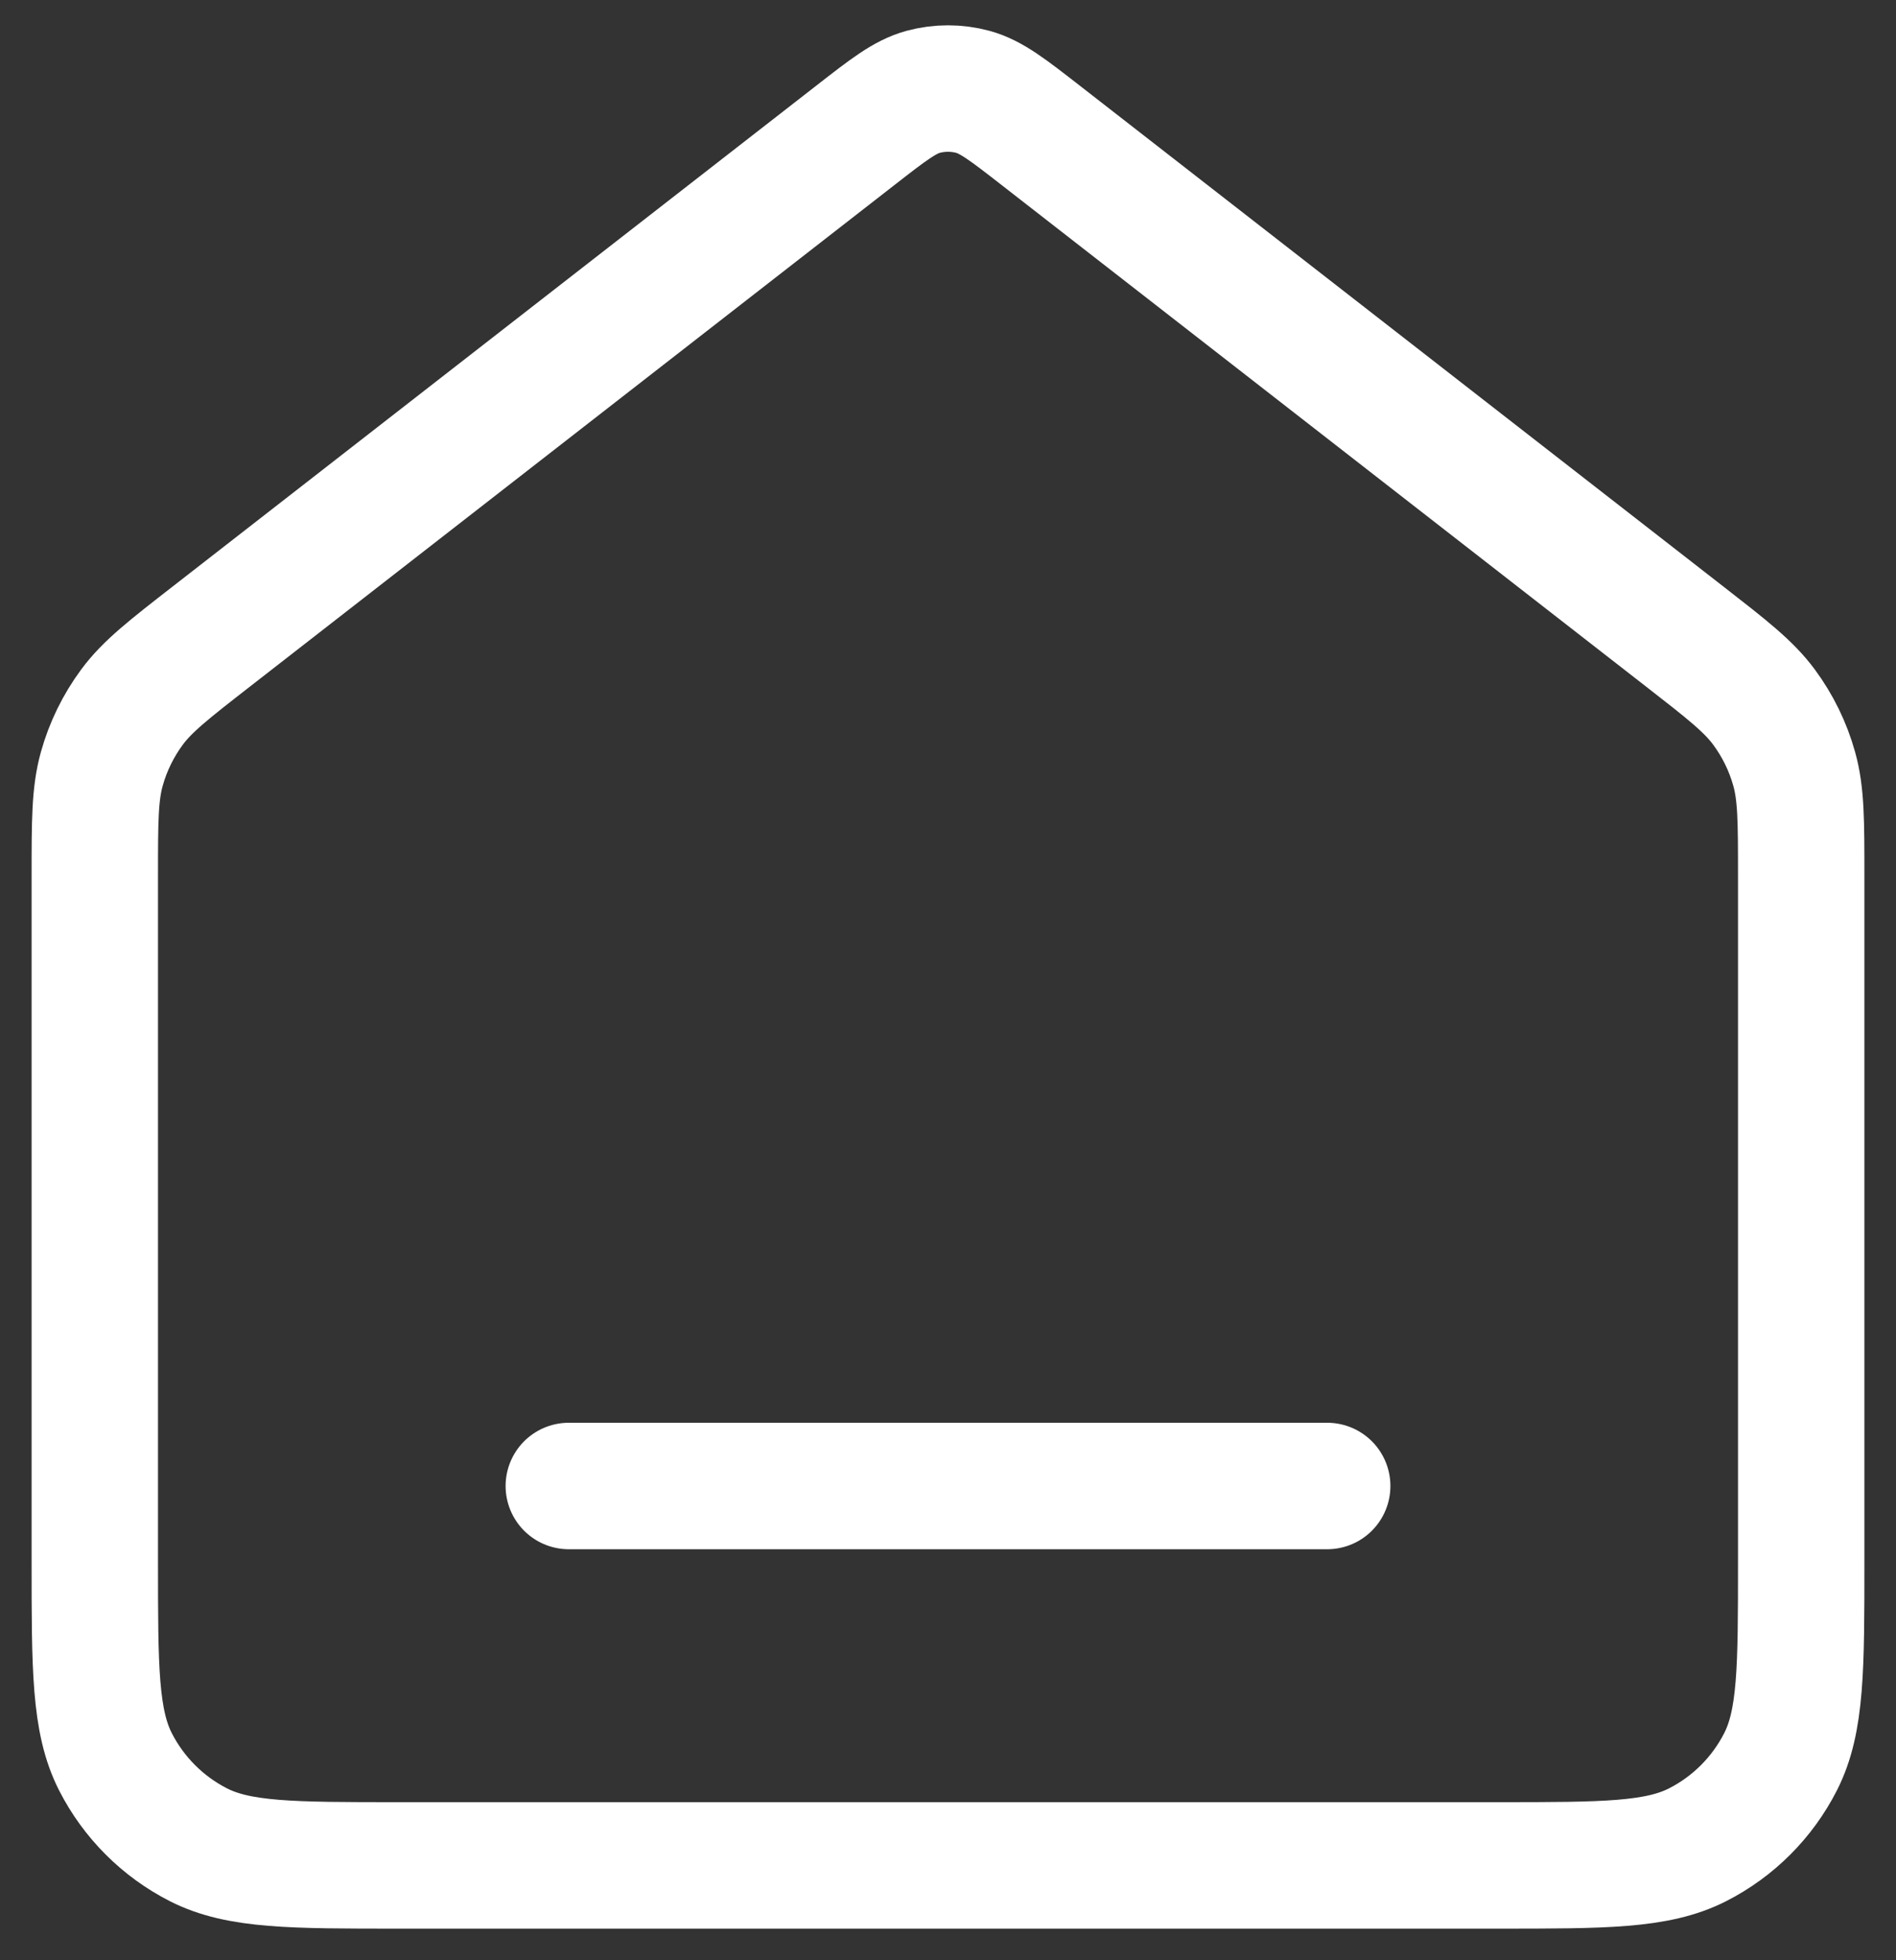 <svg width="30" height="31" viewBox="0 0 30 31" fill="none" xmlns="http://www.w3.org/2000/svg">
<rect x="0" y="0" width="30" height="31" fill="#333333" stroke="none"/>
<path d="M9 23.5H21M13.527 2.146L3.353 10.059C2.673 10.588 2.333 10.852 2.088 11.183C1.871 11.477 1.709 11.807 1.611 12.159C1.5 12.555 1.5 12.986 1.5 13.848V24.7C1.5 26.38 1.5 27.22 1.827 27.862C2.115 28.426 2.574 28.885 3.138 29.173C3.78 29.5 4.62 29.5 6.3 29.5H23.7C25.38 29.5 26.22 29.5 26.862 29.173C27.427 28.885 27.885 28.426 28.173 27.862C28.5 27.22 28.5 26.38 28.5 24.7V13.848C28.5 12.986 28.5 12.555 28.389 12.159C28.291 11.807 28.129 11.477 27.912 11.183C27.667 10.852 27.327 10.588 26.647 10.059L16.474 2.146C15.947 1.736 15.683 1.531 15.392 1.452C15.135 1.383 14.865 1.383 14.608 1.452C14.317 1.531 14.053 1.736 13.527 2.146Z" stroke="white" stroke-width="2" stroke-linecap="round" stroke-linejoin="round"/>
</svg>
